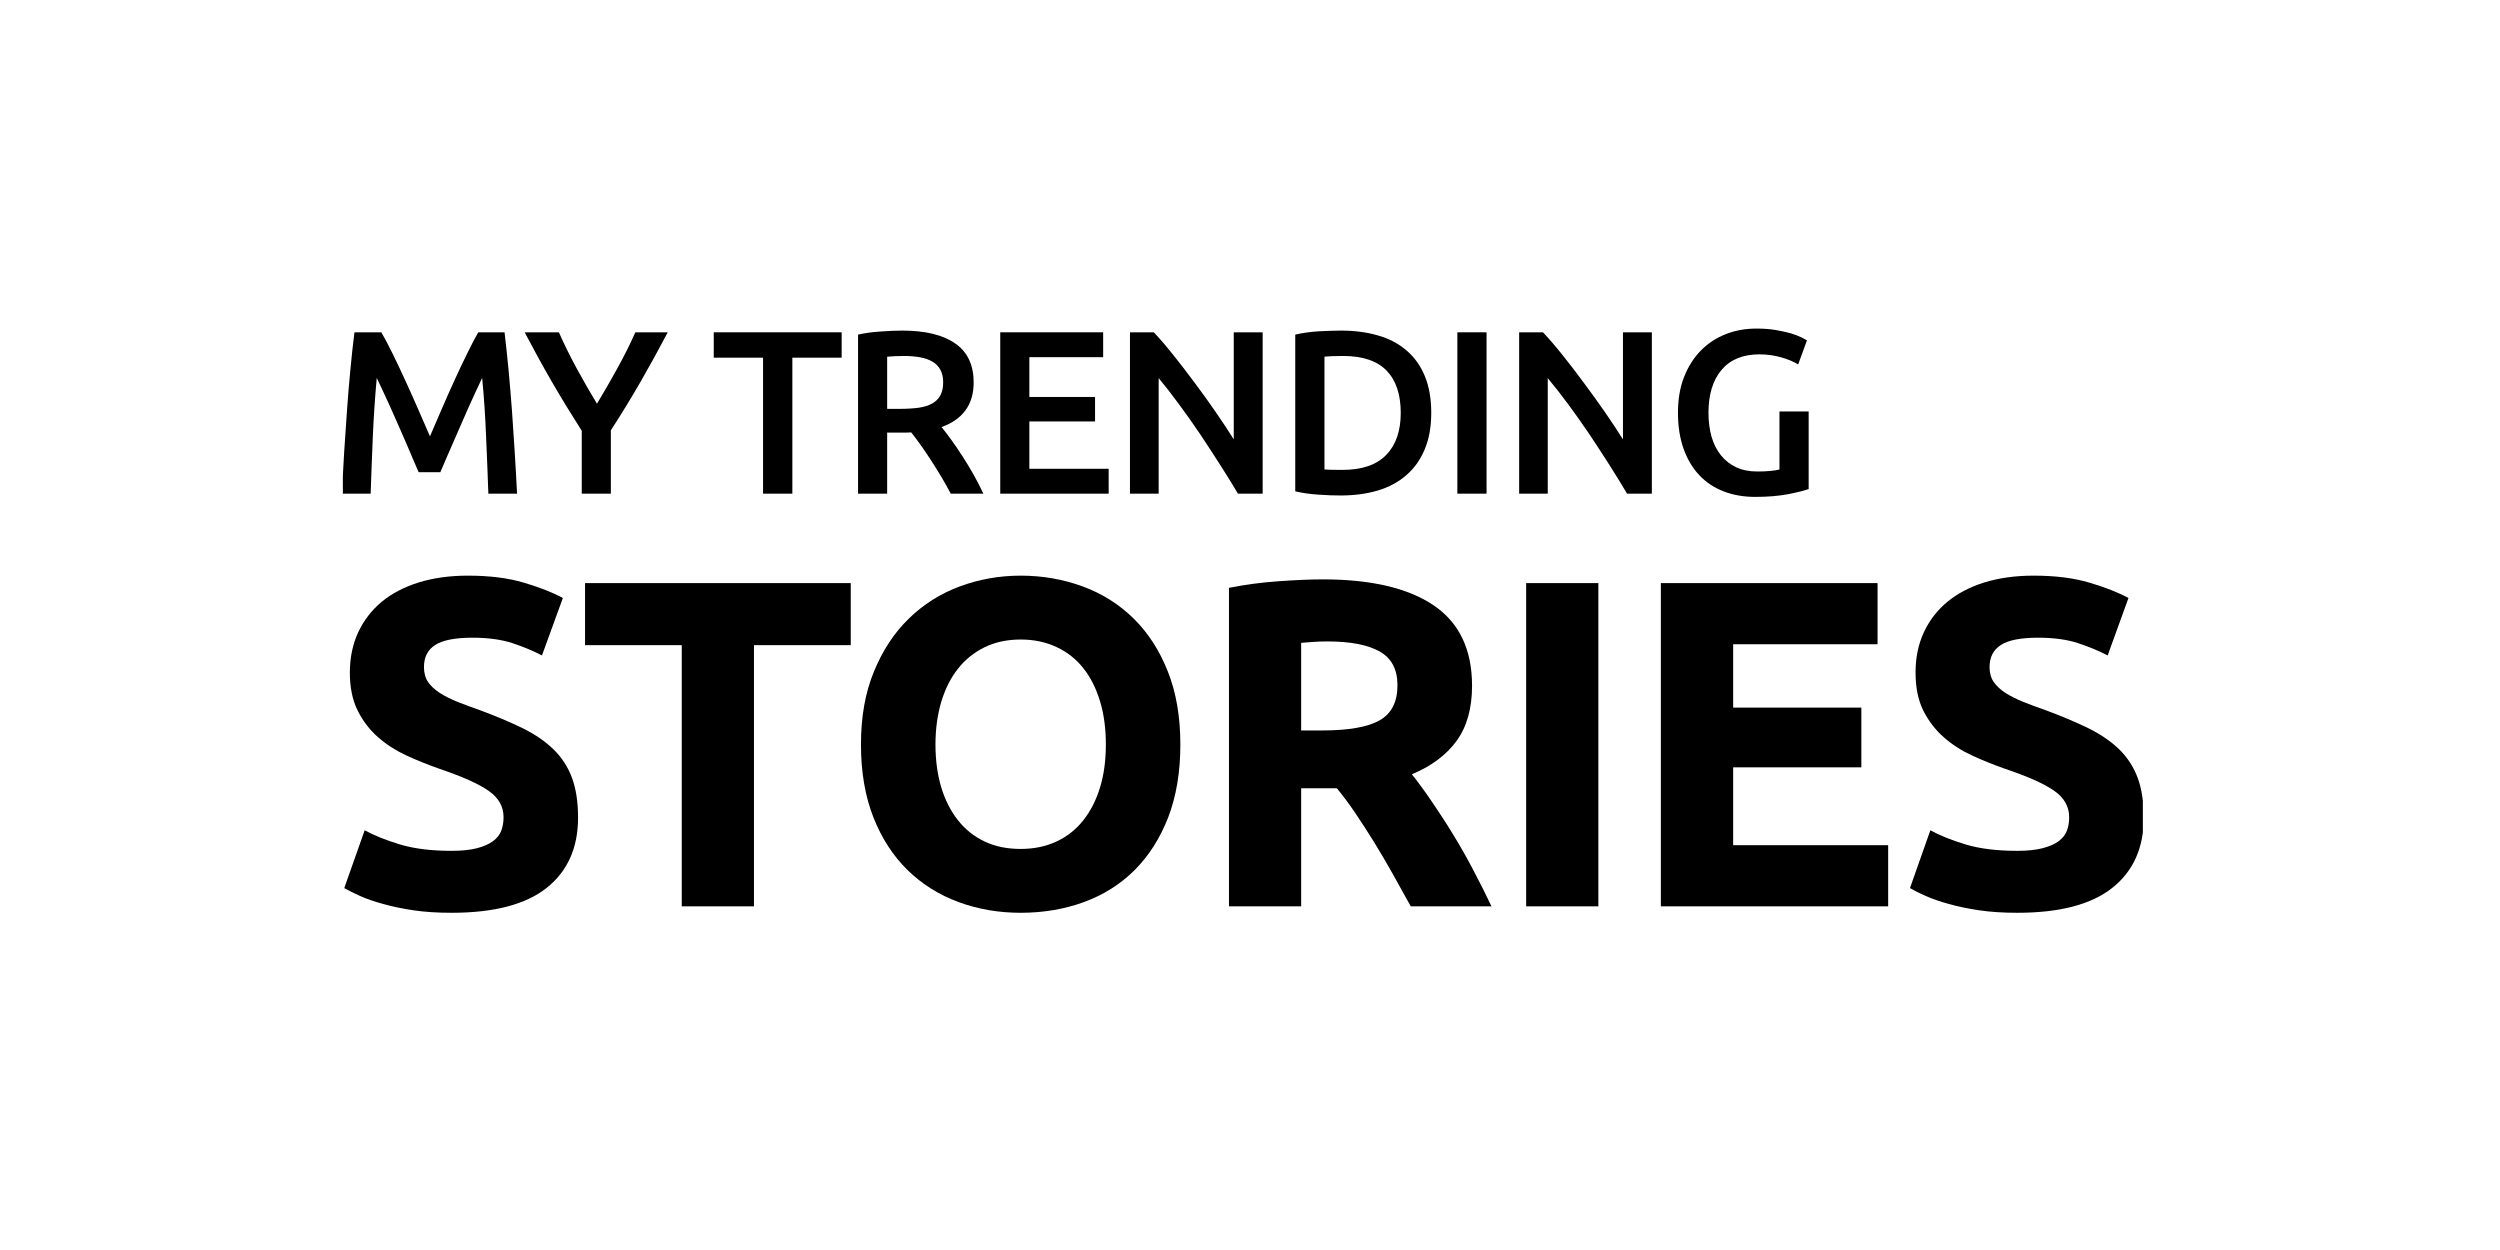 <svg width="140" height="70" viewBox="0 0 140 70" fill="none" xmlns="http://www.w3.org/2000/svg">
<g clip-path="url(#clip0)">
<path d="M25.293 47.647C25.864 47.647 26.334 47.596 26.71 47.5C27.079 47.404 27.376 47.275 27.6 47.111C27.83 46.942 27.981 46.75 28.07 46.524C28.154 46.299 28.199 46.045 28.199 45.763C28.199 45.17 27.925 44.68 27.37 44.291C26.816 43.896 25.864 43.478 24.52 43.021C23.932 42.813 23.344 42.576 22.756 42.305C22.168 42.034 21.642 41.696 21.171 41.284C20.706 40.878 20.326 40.382 20.034 39.801C19.738 39.214 19.592 38.503 19.592 37.669C19.592 36.834 19.749 36.083 20.057 35.412C20.37 34.741 20.813 34.171 21.378 33.697C21.95 33.229 22.644 32.868 23.456 32.614C24.268 32.366 25.181 32.236 26.2 32.236C27.41 32.236 28.457 32.366 29.342 32.631C30.221 32.891 30.949 33.178 31.52 33.489L30.35 36.704C29.851 36.444 29.291 36.213 28.681 36.01C28.065 35.813 27.326 35.711 26.463 35.711C25.494 35.711 24.8 35.846 24.374 36.117C23.949 36.388 23.742 36.8 23.742 37.358C23.742 37.685 23.82 37.967 23.971 38.193C24.128 38.419 24.352 38.622 24.632 38.808C24.918 38.988 25.248 39.152 25.618 39.304C25.993 39.451 26.402 39.603 26.85 39.761C27.785 40.105 28.597 40.449 29.286 40.788C29.98 41.132 30.551 41.527 31.01 41.978C31.47 42.429 31.811 42.959 32.035 43.569C32.259 44.183 32.371 44.922 32.371 45.791C32.371 47.478 31.783 48.792 30.613 49.722C29.437 50.653 27.662 51.116 25.293 51.116C24.498 51.116 23.781 51.071 23.142 50.975C22.504 50.879 21.938 50.76 21.446 50.619C20.953 50.484 20.527 50.337 20.174 50.179C19.822 50.022 19.525 49.875 19.278 49.734L20.421 46.496C20.958 46.789 21.619 47.054 22.403 47.291C23.193 47.528 24.156 47.647 25.293 47.647Z" fill="black"/>
<path d="M47.642 32.654V36.129H42.222V50.755H38.178V36.129H32.763V32.654H47.642Z" fill="black"/>
<path fill-rule="evenodd" clip-rule="evenodd" d="M66.1 41.69C66.1 43.241 65.87 44.601 65.417 45.78C64.958 46.953 64.33 47.934 63.535 48.73C62.74 49.52 61.794 50.117 60.696 50.518C59.598 50.918 58.417 51.116 57.157 51.116C55.93 51.116 54.771 50.918 53.685 50.518C52.593 50.117 51.641 49.52 50.829 48.73C50.017 47.934 49.378 46.953 48.914 45.78C48.449 44.601 48.214 43.241 48.214 41.69C48.214 40.139 48.454 38.78 48.942 37.606C49.423 36.428 50.073 35.44 50.896 34.639C51.719 33.839 52.666 33.24 53.746 32.84C54.827 32.44 55.964 32.236 57.157 32.236C58.383 32.236 59.542 32.44 60.629 32.84C61.721 33.24 62.667 33.839 63.485 34.639C64.297 35.44 64.935 36.428 65.4 37.606C65.865 38.78 66.1 40.139 66.1 41.69ZM52.386 41.69C52.386 42.581 52.498 43.382 52.71 44.093C52.929 44.809 53.237 45.419 53.646 45.932C54.049 46.445 54.547 46.846 55.135 47.122C55.723 47.404 56.395 47.54 57.157 47.54C57.902 47.54 58.568 47.404 59.167 47.122C59.761 46.846 60.265 46.445 60.668 45.932C61.077 45.419 61.385 44.809 61.603 44.093C61.822 43.382 61.928 42.581 61.928 41.69C61.928 40.805 61.822 39.998 61.603 39.276C61.385 38.554 61.077 37.934 60.668 37.42C60.265 36.907 59.761 36.512 59.167 36.236C58.568 35.954 57.902 35.813 57.157 35.813C56.395 35.813 55.723 35.959 55.135 36.247C54.547 36.535 54.049 36.935 53.646 37.449C53.237 37.962 52.929 38.582 52.71 39.304C52.498 40.026 52.386 40.822 52.386 41.69Z" fill="black"/>
<path fill-rule="evenodd" clip-rule="evenodd" d="M74.086 32.445C76.779 32.445 78.846 32.93 80.279 33.895C81.713 34.865 82.435 36.365 82.435 38.402C82.435 39.671 82.144 40.703 81.567 41.493C80.985 42.288 80.15 42.909 79.064 43.36C79.428 43.817 79.803 44.33 80.201 44.917C80.598 45.498 80.996 46.107 81.382 46.744C81.774 47.382 82.15 48.042 82.508 48.73C82.872 49.418 83.208 50.089 83.522 50.755H79.002C78.672 50.163 78.336 49.559 78 48.95C77.658 48.341 77.311 47.748 76.958 47.173C76.6 46.603 76.253 46.056 75.906 45.543C75.558 45.029 75.211 44.561 74.864 44.144H72.865V50.755H68.822V32.919C69.706 32.744 70.614 32.62 71.56 32.552C72.501 32.485 73.341 32.445 74.086 32.445ZM74.321 35.92C74.024 35.92 73.761 35.931 73.526 35.948C73.296 35.965 73.072 35.982 72.865 35.999V40.906H74.007C75.53 40.906 76.617 40.714 77.272 40.331C77.933 39.953 78.258 39.299 78.258 38.373C78.258 37.488 77.927 36.856 77.261 36.484C76.594 36.106 75.614 35.92 74.321 35.92Z" fill="black"/>
<path d="M85.465 32.654H89.508V50.755H85.465V32.654Z" fill="black"/>
<path d="M93.008 50.755V32.654H105.143V36.078H97.057V39.626H104.236V42.971H97.057V47.331H105.737V50.755H93.008Z" fill="black"/>
<path d="M112.972 47.647C113.543 47.647 114.014 47.596 114.383 47.5C114.758 47.404 115.055 47.275 115.279 47.111C115.503 46.942 115.66 46.75 115.744 46.524C115.834 46.299 115.873 46.045 115.873 45.763C115.873 45.17 115.598 44.68 115.044 44.291C114.495 43.896 113.543 43.478 112.194 43.021C111.606 42.813 111.018 42.576 110.43 42.305C109.842 42.034 109.315 41.696 108.85 41.284C108.386 40.878 108.005 40.382 107.708 39.801C107.417 39.214 107.271 38.503 107.271 37.669C107.271 36.834 107.422 36.083 107.736 35.412C108.044 34.741 108.486 34.171 109.058 33.697C109.629 33.229 110.318 32.868 111.13 32.614C111.942 32.366 112.86 32.236 113.879 32.236C115.089 32.236 116.136 32.366 117.015 32.631C117.9 32.891 118.622 33.178 119.194 33.489L118.029 36.704C117.525 36.444 116.97 36.213 116.354 36.01C115.744 35.813 115.005 35.711 114.137 35.711C113.168 35.711 112.474 35.846 112.054 36.117C111.628 36.388 111.415 36.8 111.415 37.358C111.415 37.685 111.494 37.967 111.65 38.193C111.807 38.419 112.026 38.622 112.311 38.808C112.597 38.988 112.927 39.152 113.297 39.304C113.666 39.451 114.075 39.603 114.529 39.761C115.458 40.105 116.27 40.449 116.965 40.788C117.654 41.132 118.23 41.527 118.69 41.978C119.149 42.429 119.485 42.959 119.714 43.569C119.938 44.183 120.05 44.922 120.05 45.791C120.05 47.478 119.462 48.792 118.286 49.722C117.11 50.653 115.341 51.116 112.972 51.116C112.177 51.116 111.46 51.071 110.822 50.975C110.183 50.879 109.618 50.76 109.125 50.619C108.632 50.484 108.206 50.337 107.854 50.179C107.495 50.022 107.198 49.875 106.958 49.734L108.1 46.496C108.632 46.789 109.293 47.054 110.082 47.291C110.866 47.528 111.83 47.647 112.972 47.647Z" fill="black"/>
<path d="M21.356 18.609C21.546 18.936 21.759 19.342 21.994 19.821C22.224 20.295 22.465 20.797 22.706 21.328C22.946 21.852 23.187 22.388 23.422 22.929C23.663 23.471 23.876 23.973 24.078 24.436C24.274 23.973 24.492 23.471 24.727 22.929C24.957 22.388 25.198 21.852 25.438 21.328C25.679 20.797 25.914 20.295 26.15 19.821C26.385 19.342 26.592 18.936 26.782 18.609H28.255C28.334 19.269 28.406 19.968 28.479 20.713C28.546 21.457 28.614 22.219 28.67 22.997C28.726 23.776 28.776 24.554 28.826 25.344C28.877 26.128 28.916 26.895 28.955 27.645H27.348C27.309 26.59 27.27 25.513 27.219 24.396C27.174 23.285 27.102 22.207 27.001 21.164C26.911 21.361 26.799 21.604 26.665 21.88C26.536 22.157 26.402 22.461 26.25 22.788C26.105 23.11 25.959 23.448 25.808 23.798C25.657 24.148 25.506 24.481 25.366 24.808C25.226 25.135 25.091 25.439 24.968 25.722C24.85 26.004 24.744 26.246 24.66 26.444H23.445C23.355 26.246 23.254 26.004 23.131 25.716C23.014 25.428 22.879 25.124 22.739 24.797C22.594 24.469 22.448 24.131 22.297 23.787C22.146 23.437 21.994 23.104 21.849 22.777C21.703 22.461 21.563 22.157 21.434 21.875C21.306 21.593 21.194 21.356 21.098 21.164C21.003 22.207 20.93 23.285 20.88 24.396C20.835 25.513 20.79 26.59 20.757 27.645H19.15C19.183 26.895 19.228 26.122 19.273 25.321C19.323 24.526 19.379 23.73 19.435 22.941C19.491 22.157 19.553 21.395 19.626 20.656C19.693 19.917 19.771 19.235 19.85 18.609H21.356Z" fill="black"/>
<path d="M33.43 22.608C33.822 21.959 34.202 21.299 34.572 20.628C34.942 19.957 35.278 19.286 35.58 18.609H37.394C36.913 19.528 36.409 20.442 35.888 21.35C35.362 22.258 34.807 23.178 34.208 24.097V27.645H32.578V24.125C31.985 23.195 31.419 22.27 30.893 21.361C30.366 20.448 29.862 19.528 29.381 18.609H31.296C31.598 19.286 31.929 19.957 32.293 20.628C32.657 21.299 33.038 21.959 33.43 22.608Z" fill="black"/>
<path d="M47.133 18.609V20.03H44.372V27.645H42.731V20.03H39.97V18.609H47.133Z" fill="black"/>
<path fill-rule="evenodd" clip-rule="evenodd" d="M50.526 18.513C51.82 18.513 52.811 18.755 53.494 19.235C54.183 19.709 54.525 20.442 54.525 21.423C54.525 22.647 53.926 23.482 52.727 23.916C52.89 24.114 53.074 24.357 53.282 24.644C53.489 24.932 53.702 25.242 53.914 25.575C54.133 25.913 54.34 26.257 54.536 26.607C54.738 26.962 54.911 27.307 55.068 27.645H53.242C53.08 27.329 52.901 27.019 52.71 26.697C52.52 26.381 52.33 26.071 52.134 25.772C51.943 25.473 51.753 25.191 51.562 24.926C51.372 24.661 51.193 24.424 51.03 24.215C50.907 24.221 50.806 24.227 50.717 24.227C50.633 24.227 50.549 24.227 50.47 24.227H49.681V27.645H48.051V18.738C48.449 18.648 48.869 18.592 49.322 18.564C49.77 18.53 50.168 18.513 50.526 18.513ZM50.638 19.934C50.297 19.934 49.978 19.951 49.681 19.974V22.896H50.398C50.79 22.896 51.142 22.873 51.445 22.834C51.747 22.788 51.999 22.709 52.201 22.597C52.402 22.484 52.559 22.331 52.66 22.14C52.766 21.948 52.817 21.705 52.817 21.412C52.817 21.13 52.766 20.899 52.66 20.707C52.559 20.515 52.408 20.363 52.212 20.25C52.022 20.137 51.786 20.058 51.523 20.008C51.254 19.962 50.958 19.934 50.638 19.934Z" fill="black"/>
<path d="M56.014 27.645V18.609H61.777V20.002H57.644V22.23H61.323V23.601H57.644V26.252H62.085V27.645H56.014Z" fill="black"/>
<path d="M69.326 27.645C69.034 27.149 68.704 26.618 68.34 26.049C67.976 25.479 67.601 24.904 67.214 24.323C66.828 23.747 66.43 23.189 66.027 22.642C65.63 22.1 65.249 21.61 64.885 21.175V27.645H63.278V18.609H64.61C64.958 18.97 65.327 19.404 65.725 19.906C66.122 20.402 66.52 20.921 66.923 21.463C67.326 22.004 67.713 22.54 68.088 23.087C68.463 23.629 68.799 24.137 69.09 24.605V18.609H70.709V27.645H69.326Z" fill="black"/>
<path fill-rule="evenodd" clip-rule="evenodd" d="M80.15 23.121C80.15 23.9 80.027 24.582 79.786 25.157C79.546 25.738 79.204 26.224 78.756 26.607C78.314 26.996 77.776 27.284 77.154 27.47C76.527 27.656 75.833 27.747 75.077 27.747C74.713 27.747 74.304 27.735 73.845 27.701C73.386 27.673 72.949 27.611 72.534 27.515V18.738C72.949 18.642 73.391 18.581 73.856 18.552C74.321 18.53 74.735 18.513 75.099 18.513C75.85 18.513 76.538 18.603 77.16 18.784C77.782 18.958 78.314 19.24 78.756 19.618C79.204 19.996 79.546 20.476 79.786 21.051C80.027 21.632 80.15 22.32 80.15 23.121ZM74.17 26.291C74.265 26.297 74.388 26.302 74.545 26.308C74.702 26.314 74.909 26.314 75.178 26.314C76.275 26.314 77.093 26.032 77.63 25.473C78.174 24.915 78.442 24.125 78.442 23.121C78.442 22.095 78.179 21.305 77.653 20.758C77.126 20.211 76.309 19.934 75.206 19.934C74.718 19.934 74.377 19.951 74.17 19.974V26.291Z" fill="black"/>
<path d="M81.612 18.609H83.247V27.645H81.612V18.609Z" fill="black"/>
<path d="M91.115 27.645C90.824 27.149 90.494 26.618 90.135 26.049C89.771 25.479 89.396 24.904 89.01 24.323C88.618 23.747 88.226 23.189 87.822 22.642C87.419 22.1 87.038 21.61 86.674 21.175V27.645H85.073V18.609H86.406C86.747 18.97 87.122 19.404 87.52 19.906C87.918 20.402 88.315 20.921 88.713 21.463C89.116 22.004 89.502 22.54 89.883 23.087C90.258 23.629 90.589 24.137 90.886 24.605V18.609H92.504V27.645H91.115Z" fill="black"/>
<path d="M98.524 19.844C97.6 19.844 96.894 20.137 96.407 20.713C95.92 21.288 95.674 22.095 95.674 23.121C95.674 23.606 95.735 24.052 95.847 24.458C95.965 24.858 96.138 25.208 96.368 25.49C96.598 25.778 96.883 26.004 97.225 26.167C97.561 26.325 97.964 26.404 98.418 26.404C98.703 26.404 98.95 26.393 99.157 26.37C99.364 26.353 99.532 26.325 99.65 26.291V23.042H101.285V27.386C101.055 27.47 100.68 27.566 100.142 27.673C99.605 27.775 98.989 27.826 98.289 27.826C97.645 27.826 97.051 27.724 96.519 27.515C95.982 27.307 95.528 27.002 95.153 26.602C94.778 26.201 94.486 25.71 94.279 25.129C94.072 24.543 93.966 23.877 93.966 23.121C93.966 22.365 94.078 21.694 94.307 21.113C94.537 20.526 94.85 20.036 95.248 19.63C95.646 19.224 96.11 18.919 96.648 18.71C97.18 18.502 97.751 18.4 98.356 18.4C98.77 18.4 99.14 18.428 99.465 18.485C99.784 18.541 100.064 18.603 100.299 18.671C100.529 18.744 100.725 18.817 100.876 18.891C101.027 18.97 101.128 19.026 101.19 19.06L100.697 20.408C100.439 20.25 100.12 20.115 99.734 20.008C99.353 19.9 98.95 19.844 98.524 19.844Z" fill="black"/>
</g>
<defs>
<clipPath id="clip0">
<rect width="100.8" height="32.716" fill="white" transform="translate(19.2 18.4)"/>
</clipPath>
</defs>
</svg>
